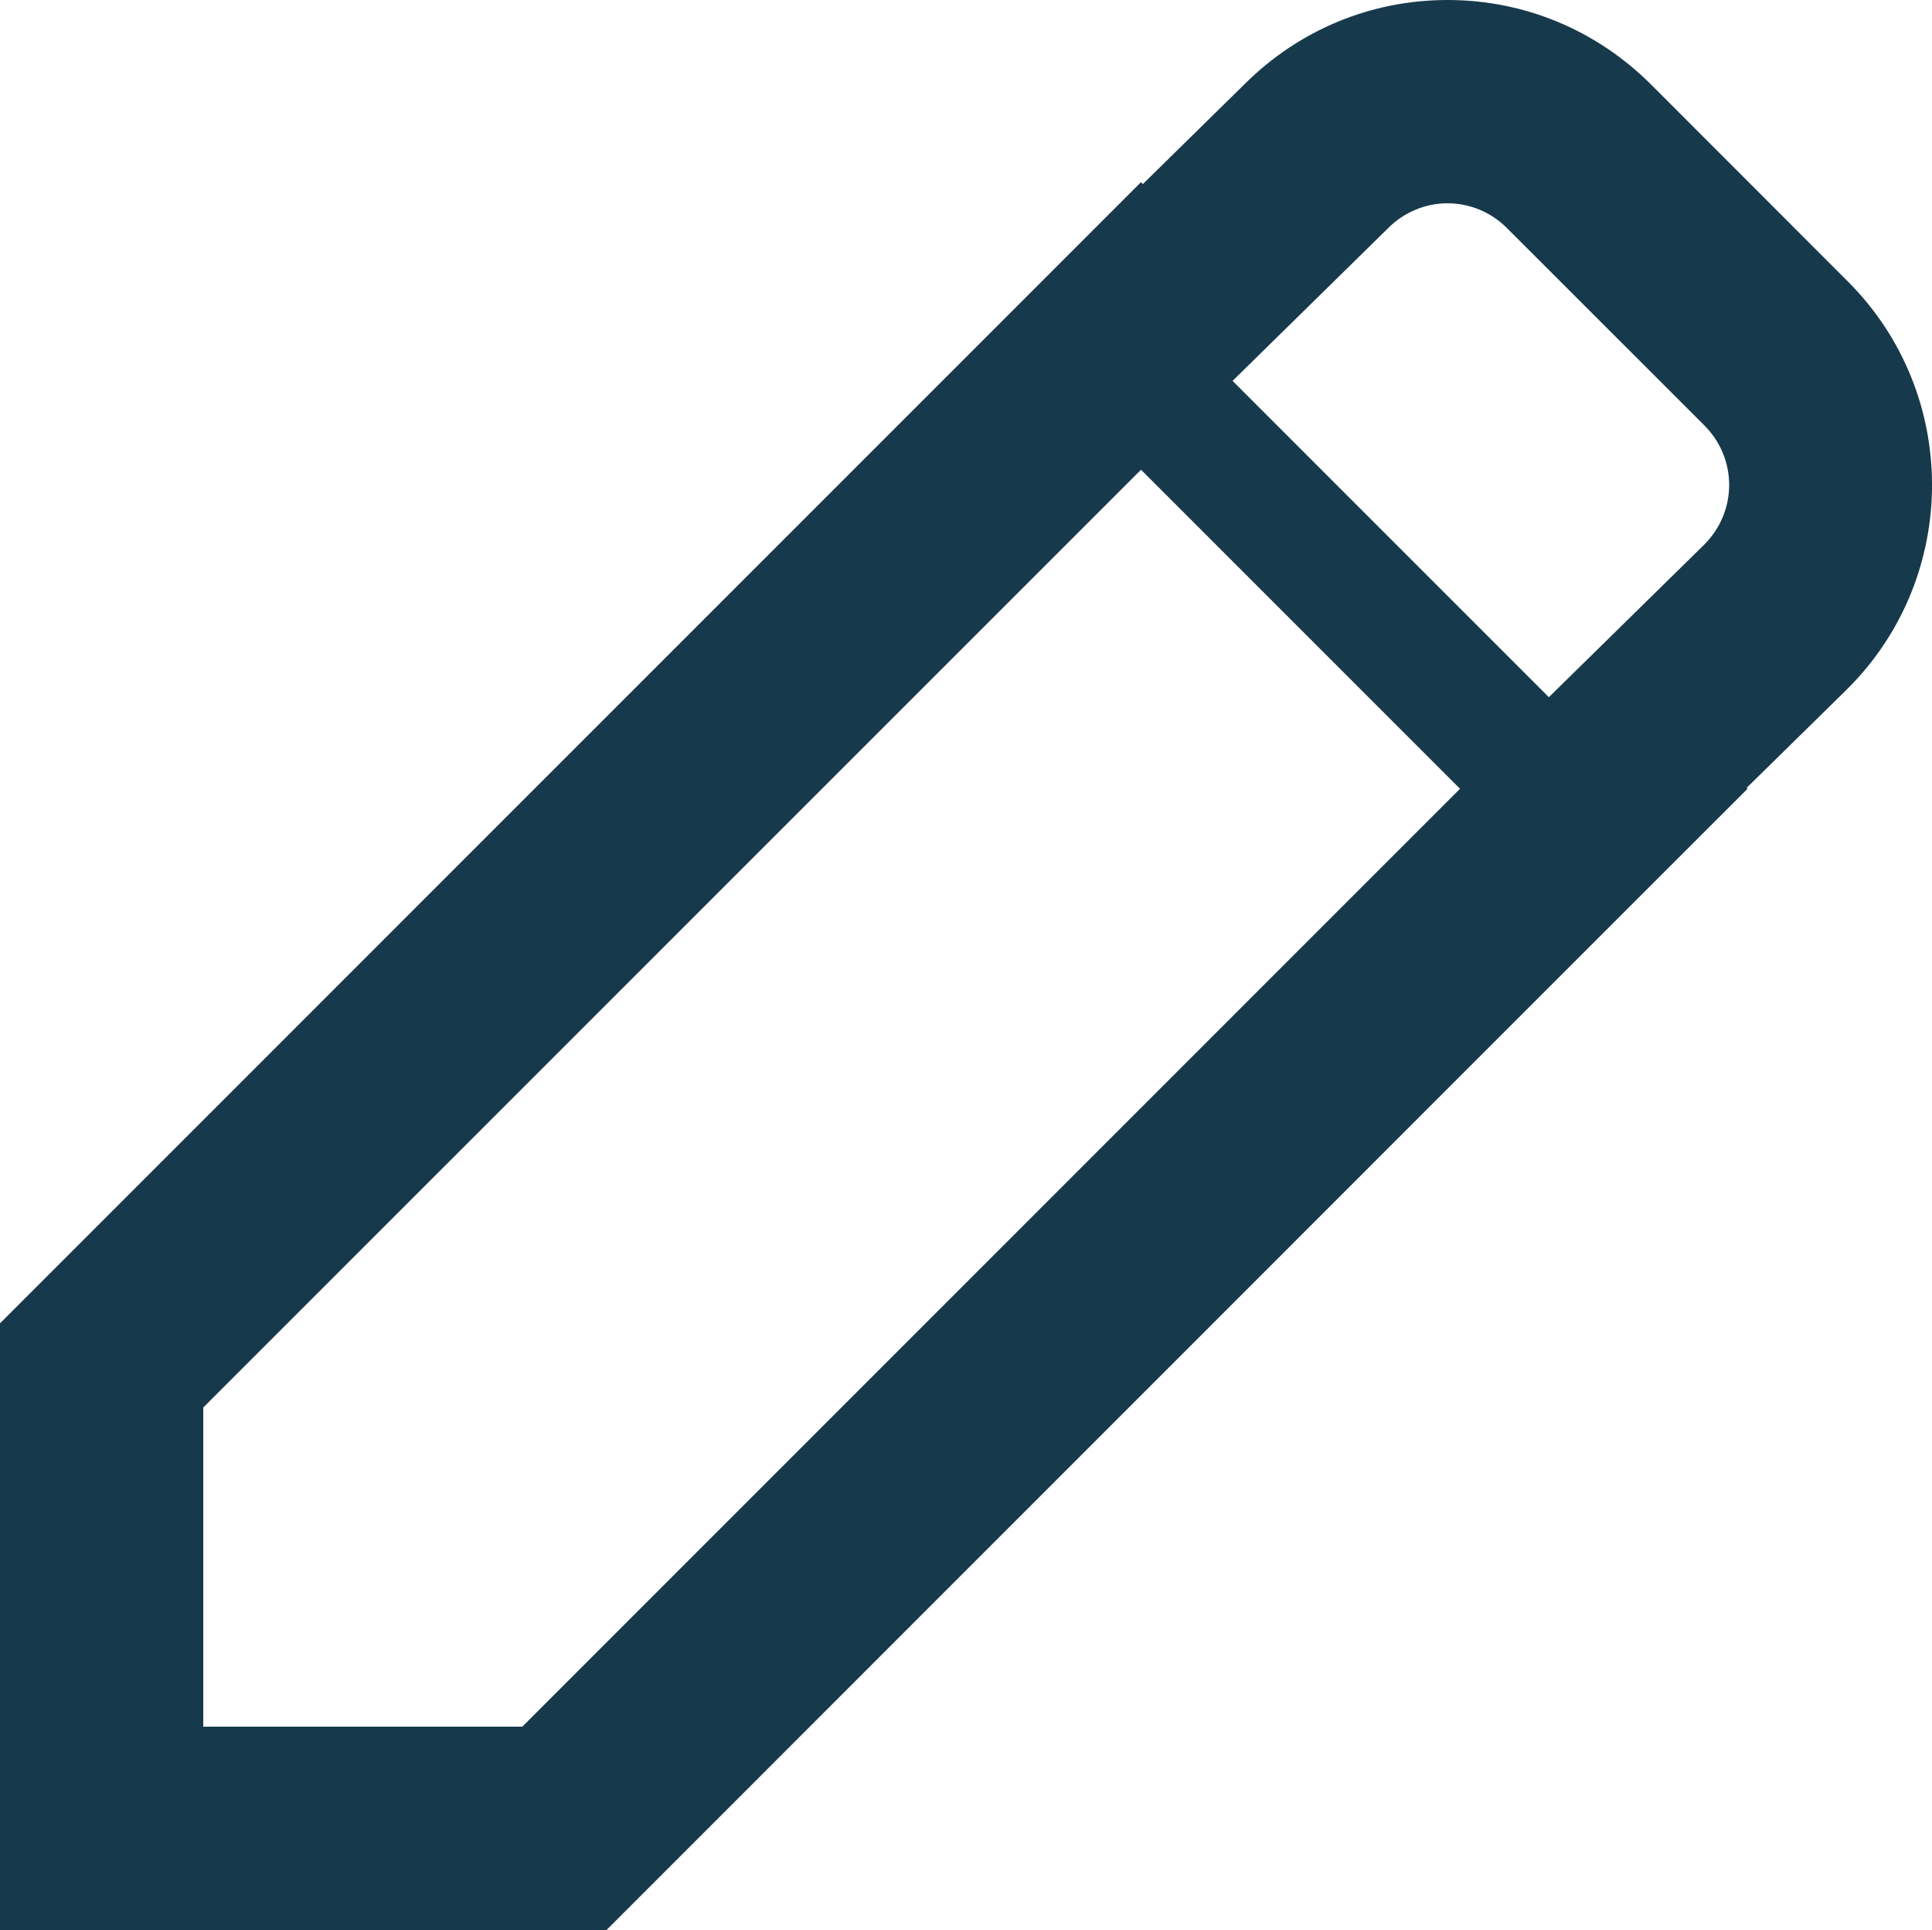 <svg xmlns="http://www.w3.org/2000/svg" viewBox="0 0 19.01 18.987">
  <defs>
    <style>
      .cls-1 {
        fill: none;
      }

      .cls-2, .cls-3 {
        stroke: none;
      }

      .cls-3 {
        fill: #17394c;
      }
    </style>
  </defs>
  <g id="Edit-01" transform="translate(2 2)">
    <g id="XMLID_6_" class="cls-1" transform="translate(-20.5 -20.6)">
      <path class="cls-2" d="M20.5,32.447v3.139h3.139l9.227-9.227-3.139-3.139Zm14.769-8.49a.824.824,0,0,0,0-1.174L33.33,20.846a.824.824,0,0,0-1.174,0l-1.529,1.5,3.112,3.112Z"/>
      <path class="cls-3" d="M 23.639 35.587 L 32.866 26.36 L 29.727 23.221 L 20.5 32.447 L 20.5 35.587 L 23.639 35.587 M 33.74 25.459 L 35.269 23.958 C 35.596 23.63 35.596 23.111 35.269 22.784 L 33.33 20.846 C 33.167 20.682 32.955 20.6 32.743 20.6 C 32.532 20.6 32.32 20.682 32.157 20.846 L 30.628 22.347 L 33.74 25.459 M 24.468 37.587 L 23.639 37.587 L 20.5 37.587 L 18.5 37.587 L 18.5 35.587 L 18.5 32.447 L 18.5 31.619 L 19.086 31.033 L 28.313 21.806 L 29.727 20.392 L 29.745 20.411 L 30.751 19.423 C 31.286 18.892 31.993 18.6 32.743 18.6 C 33.498 18.6 34.208 18.895 34.745 19.431 L 36.683 21.37 C 37.786 22.473 37.786 24.268 36.683 25.372 L 36.676 25.378 L 36.67 25.385 L 35.686 26.351 L 35.695 26.36 L 34.28 27.774 L 25.054 37.001 L 24.468 37.587 Z"/>
    </g>
  </g>
</svg>
